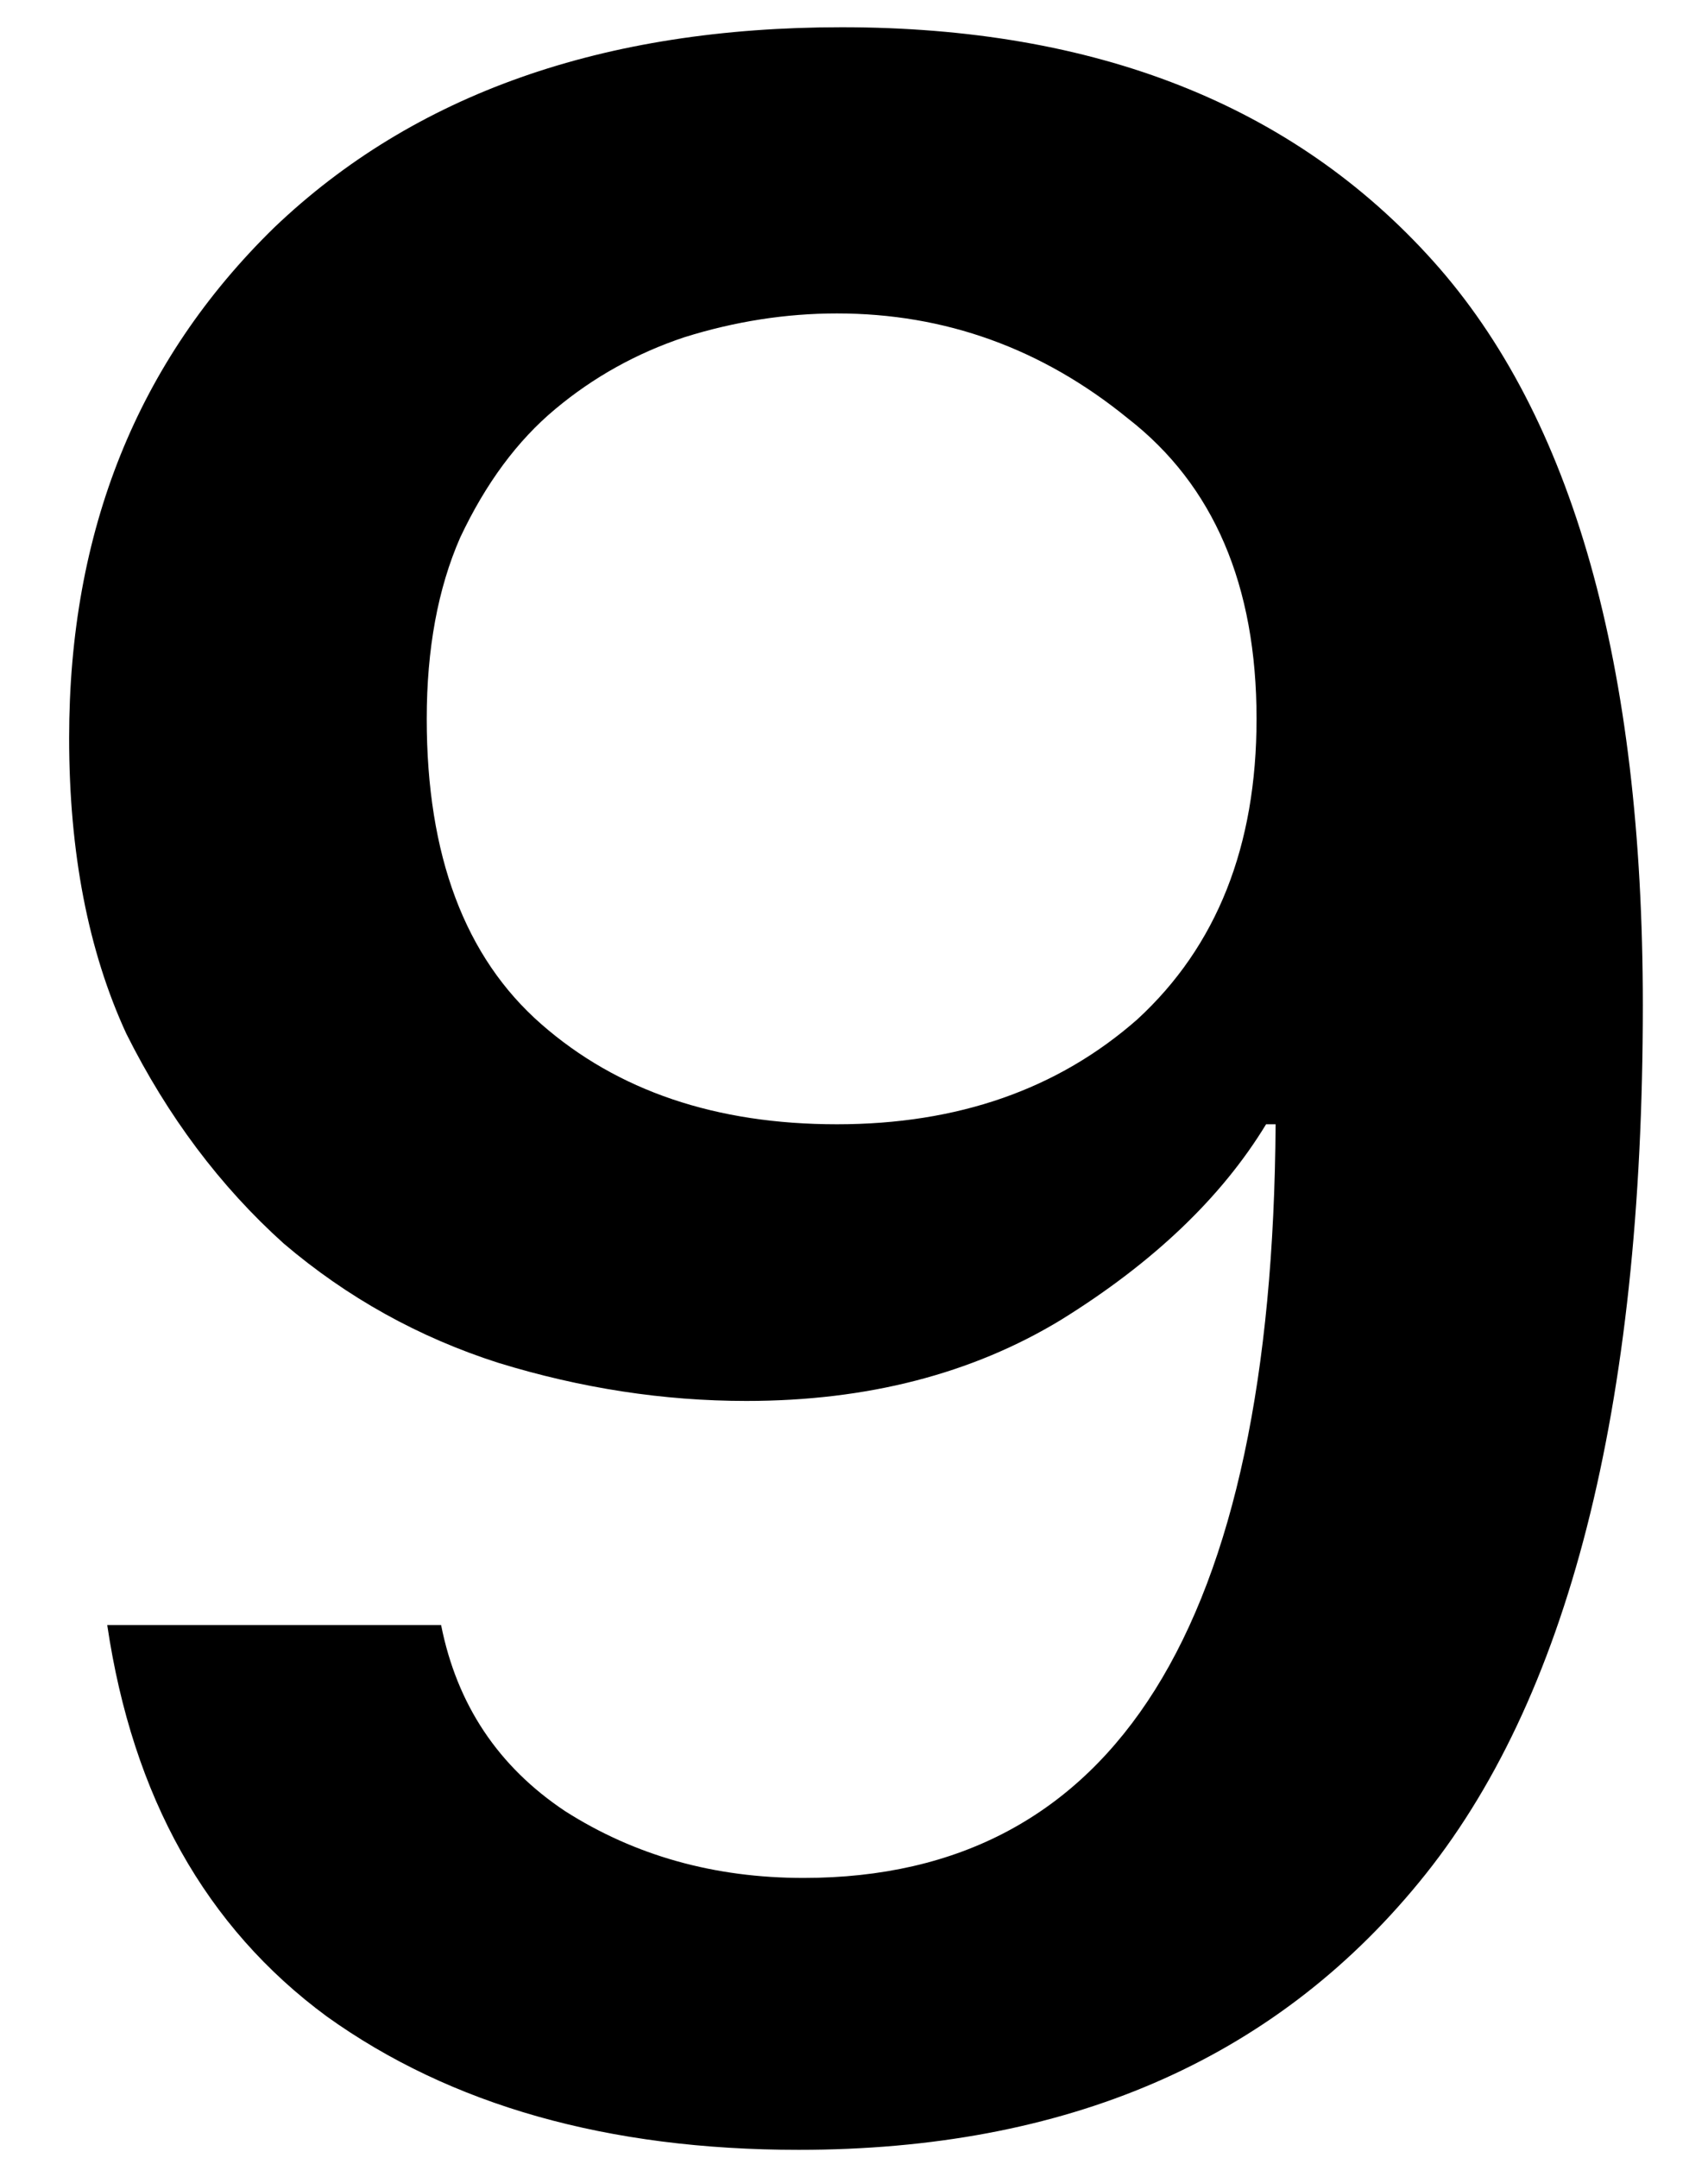 <svg width="19" height="24" viewBox="0 0 19 24" fill="none" xmlns="http://www.w3.org/2000/svg">
<path d="M9.31 3.486C8.744 3.486 8.178 3.574 7.612 3.751C7.082 3.928 6.604 4.193 6.18 4.547C5.755 4.9 5.402 5.378 5.119 5.979C4.871 6.545 4.747 7.217 4.747 7.995C4.747 9.516 5.172 10.647 6.021 11.39C6.869 12.133 7.966 12.504 9.31 12.504C10.654 12.504 11.768 12.115 12.652 11.337C13.536 10.524 13.978 9.41 13.978 7.995C13.978 6.509 13.501 5.395 12.546 4.653C11.591 3.875 10.512 3.486 9.31 3.486ZM4.907 18.074C5.083 18.959 5.543 19.648 6.286 20.143C7.064 20.639 7.948 20.886 8.938 20.886C12.404 20.886 14.155 18.092 14.19 12.504H14.084C13.589 13.318 12.829 14.043 11.803 14.679C10.813 15.28 9.646 15.581 8.302 15.581C7.382 15.581 6.463 15.44 5.543 15.157C4.659 14.874 3.863 14.432 3.156 13.83C2.449 13.194 1.865 12.416 1.405 11.496C0.981 10.577 0.769 9.48 0.769 8.207C0.769 5.908 1.529 4.016 3.05 2.531C4.606 1.045 6.71 0.303 9.363 0.303C12.192 0.303 14.385 1.169 15.941 2.902C17.497 4.635 18.275 7.394 18.275 11.178C18.275 15.669 17.444 18.923 15.782 20.939C14.155 22.92 11.856 23.91 8.885 23.91C6.763 23.91 5.013 23.415 3.633 22.425C2.289 21.434 1.476 19.984 1.193 18.074H4.907Z" fill="black"/>
</svg>
